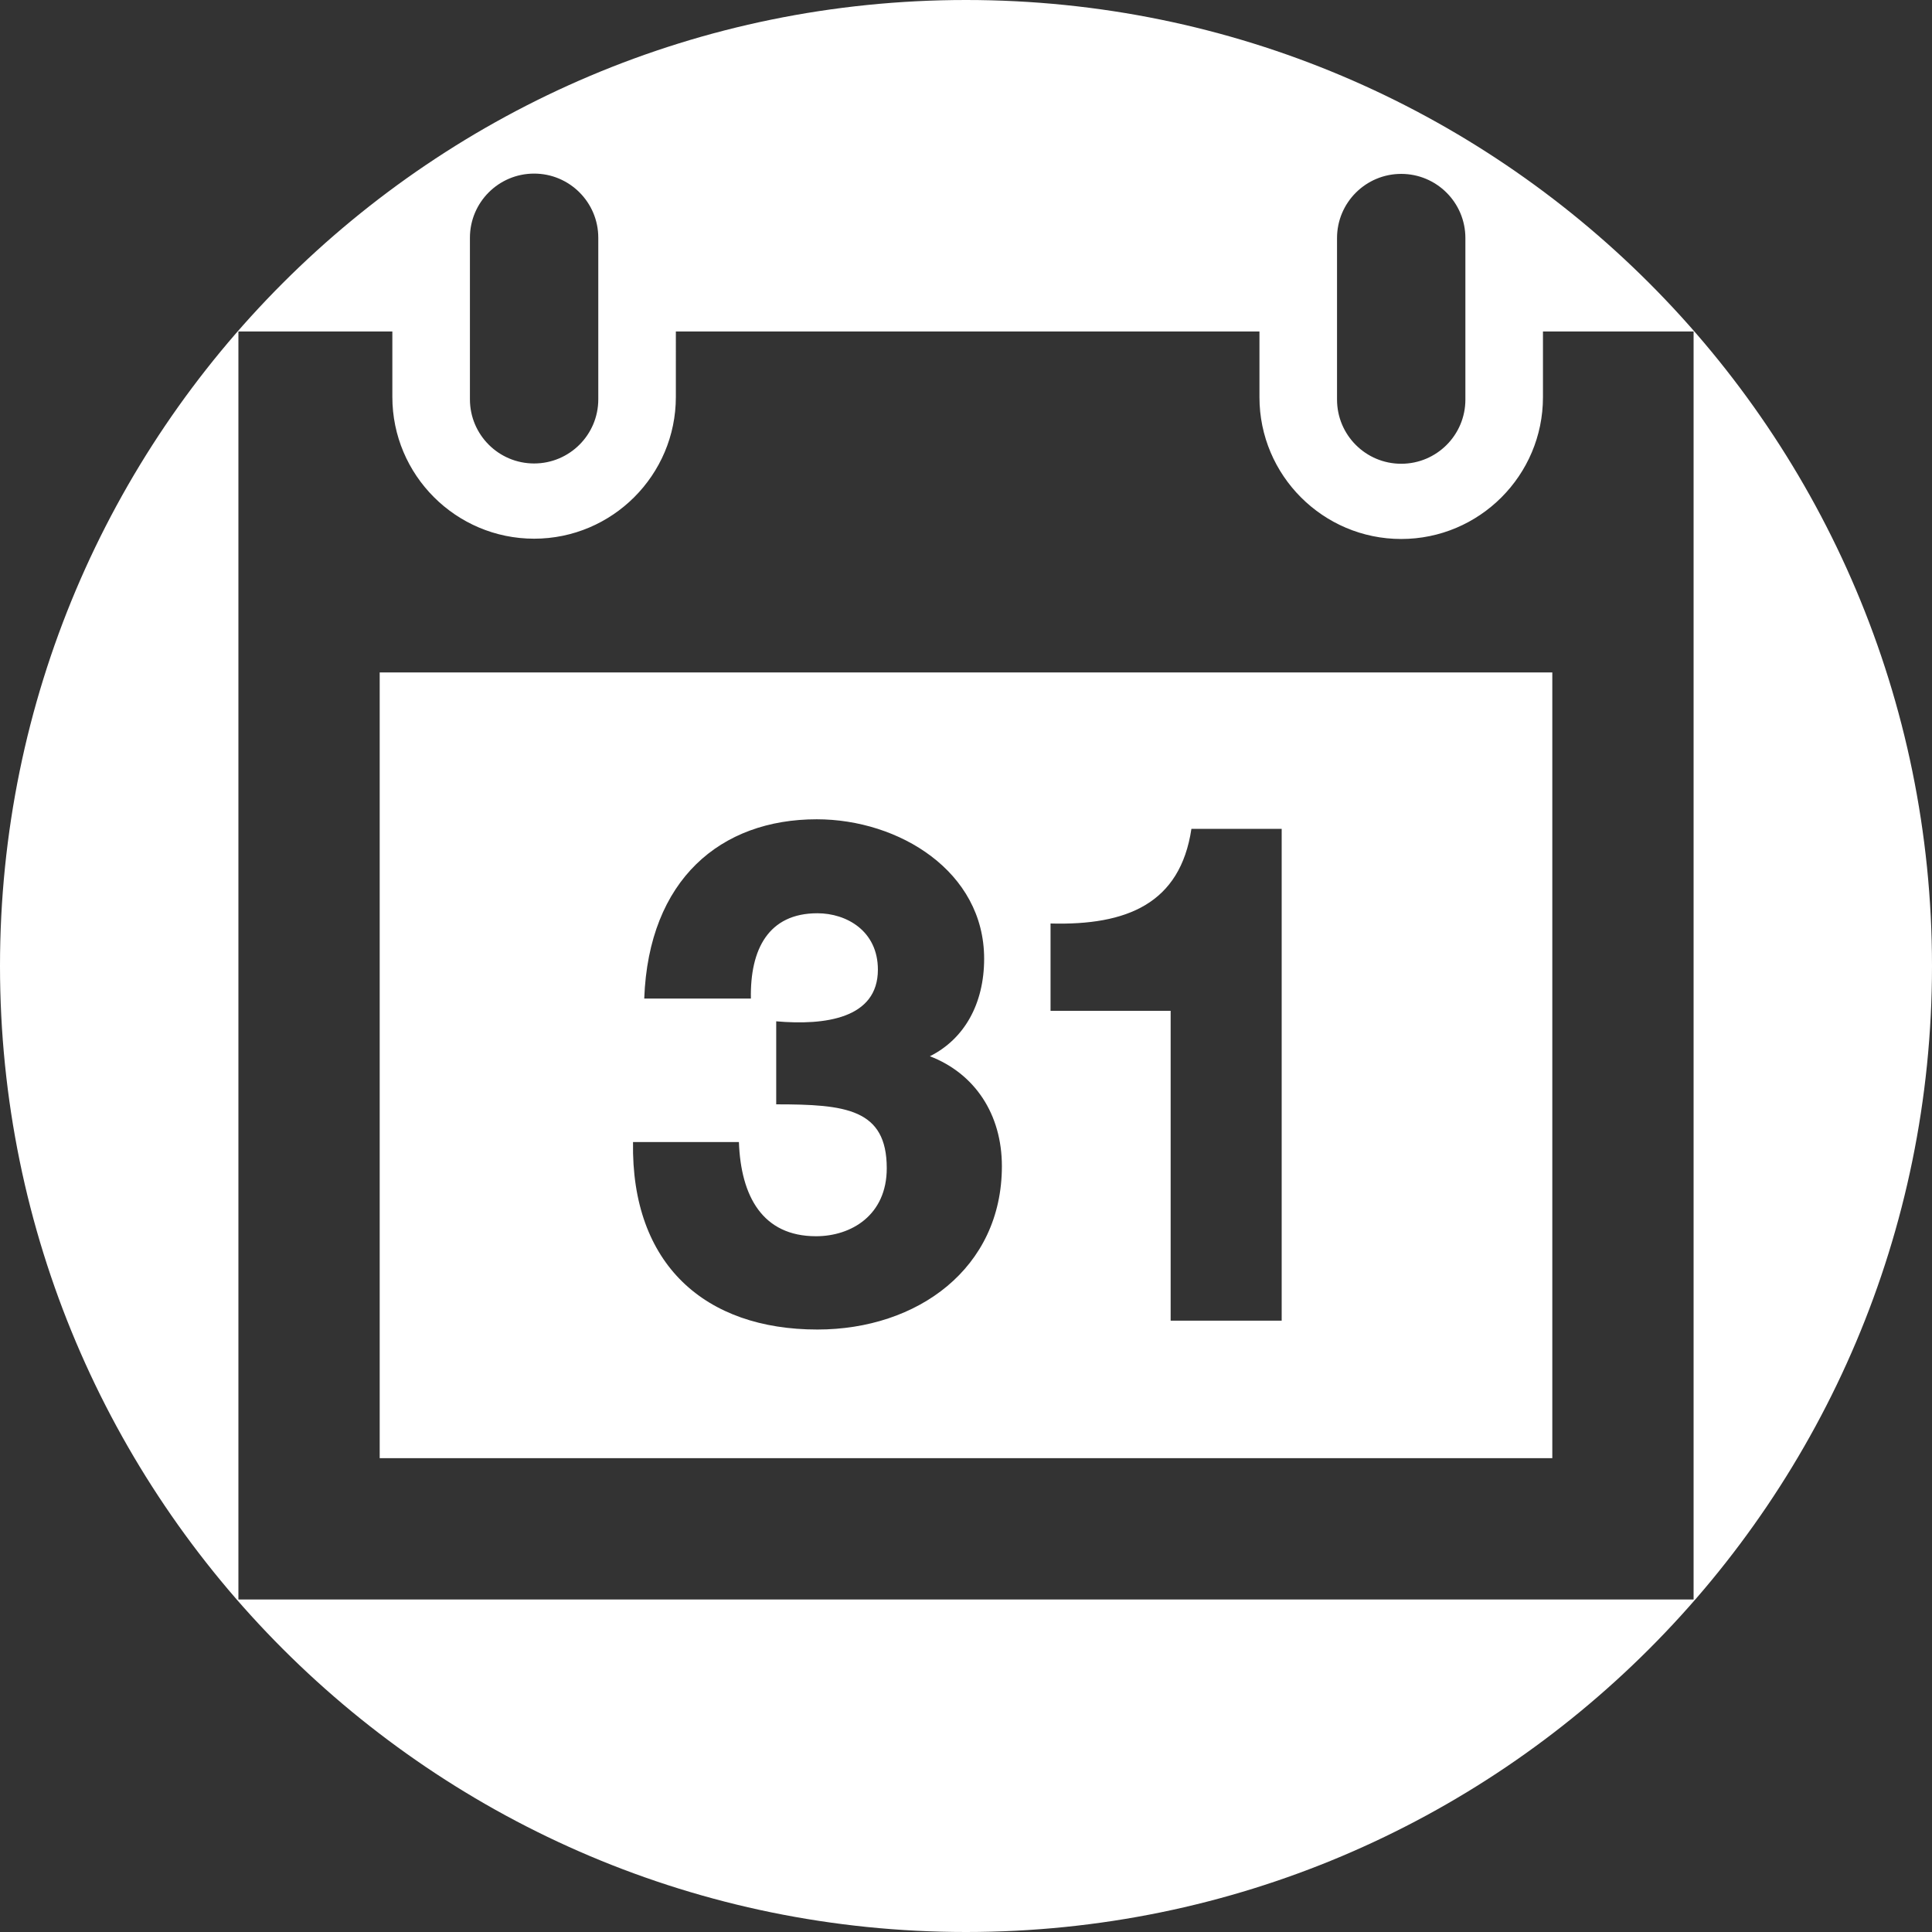 <?xml version="1.0" encoding="utf-8"?>
<!-- Generator: Adobe Illustrator 16.0.3, SVG Export Plug-In . SVG Version: 6.00 Build 0)  -->
<!DOCTYPE svg PUBLIC "-//W3C//DTD SVG 1.1//EN" "http://www.w3.org/Graphics/SVG/1.1/DTD/svg11.dtd">
<svg version="1.1" id="Ebene_1" xmlns="http://www.w3.org/2000/svg" xmlns:xlink="http://www.w3.org/1999/xlink" x="0px" y="0px"
	 width="547px" height="547px" viewBox="-12 -89.5 547 547" enable-background="new -12 -89.5 547 547" xml:space="preserve">
<rect x="-12" y="-89.5" width="547" height="547" fill="#333333" stroke="none"/>
<g>
	<path fill="#FFFFFF" d="M261.5-89.5C110.449-89.5-12,32.949-12,184s122.449,273.5,273.5,273.5C412.55,457.5,535,335.051,535,184
		S412.55-89.5,261.5-89.5z M366.548-22.098c0-10.033,8.137-18.17,18.172-18.17c10.034,0,18.17,8.137,18.17,18.17v45.729
		c0,10.035-8.136,18.171-18.17,18.171c-10.035,0-18.172-8.136-18.172-18.171V-22.098z M121.048-22.18
		c0-10.034,8.136-18.171,18.172-18.171c10.033,0,18.17,8.137,18.17,18.171v45.729c0,10.035-8.137,18.171-18.17,18.171
		c-10.036,0-18.172-8.136-18.172-18.171V-22.18z M55.5,363.352v-359h43.585v18.533c0,22.13,18.004,40.134,40.135,40.134
		c22.129,0,40.133-18.004,40.133-40.134V4.351h165.232v18.616c0,22.13,18.004,40.134,40.135,40.134
		c22.129,0,40.133-18.004,40.133-40.134V4.351H467.5v359H55.5z"/>
	<path fill="#FFFFFF" d="M95.5,323.352h332V100.881h-332V323.352z M285.437,171.967c21.604,0.585,36.714-5.613,39.884-26.801h25.556
		v139.243h-31.436v-87.713h-34.004V171.967z M207.766,223.167v-23.504c13.796,1.206,28.788-0.778,28.788-14.627
		c0-10.972-8.879-15.968-17.128-15.968c-13.842,0-19.089,10.179-18.828,24.15h-30.196c1.24-33.771,21.714-50.757,48.831-50.757
		c23.301,0,47.404,14.768,47.404,39.481c0,12.792-5.647,22.758-15.363,27.61c12.706,4.885,20.387,16.393,20.387,31.124
		c0,28.926-23.898,46.247-52.233,46.249c-31.714,0-52.77-18.33-52.201-53.077h29.98c0.545,15.386,6.718,26.663,21.835,26.663
		c9.967,0,20.024-5.953,20.024-19.252C239.066,224.41,227.372,223.167,207.766,223.167z"/>
</g>
</svg>
